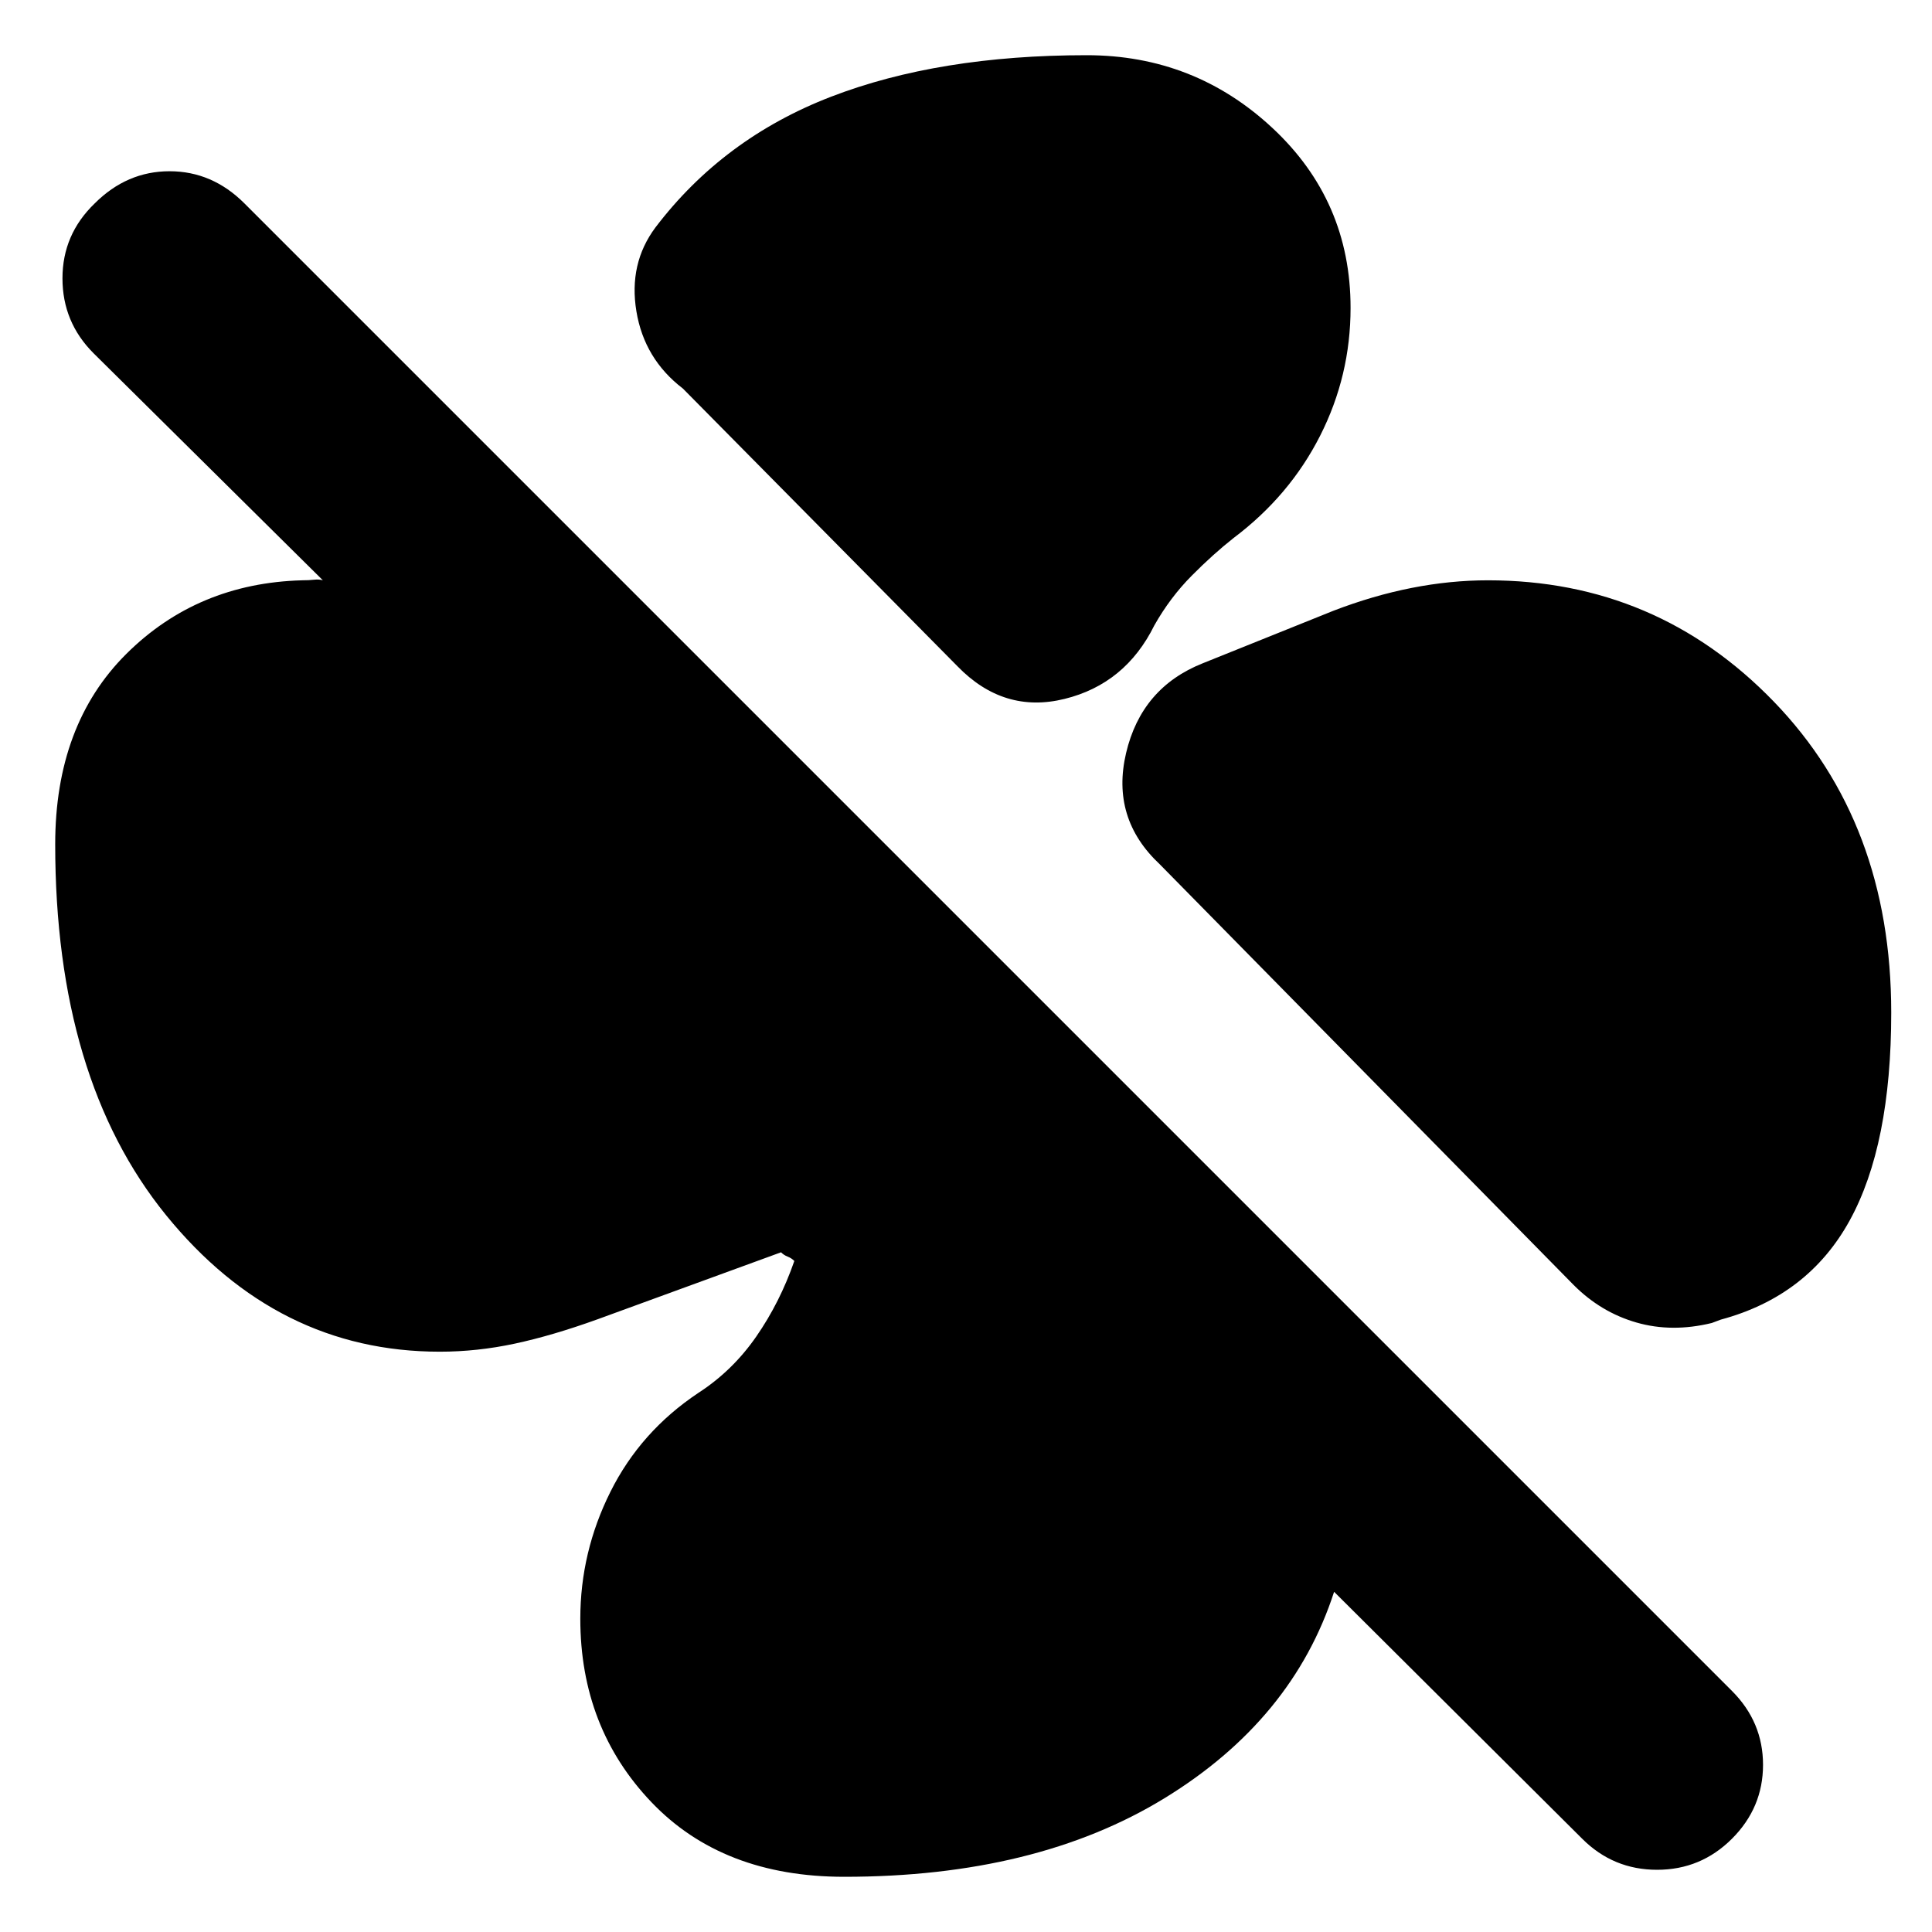 <svg xmlns="http://www.w3.org/2000/svg" height="24" viewBox="0 -960 960 960" width="24"><path d="M671.09-807q0 33.69-15.13 63.52-15.13 29.83-42.96 50.78-10.17 8-20.87 18.79-10.69 10.78-18.52 24.61-14.39 29.13-44.63 36.58-30.24 7.46-53.24-16.24L339.35-766.91q-19.22-14.7-23.13-38.42-3.92-23.72 9.48-41.67 33.65-44.26 87.19-64.92 53.54-20.65 127.07-20.65 53.52 0 92.32 36.18 38.81 36.17 38.81 89.39Zm68.26 135.35q83.78 0 142.09 60.32 58.3 60.33 58.3 154.5 0 65.79-20.67 103.33-20.68 37.54-63.98 49.2l-4.52 1.69q-19.83 4.83-37.44-.24-17.61-5.06-31.13-18.58L576.3-530.52q-24.39-22.83-16.76-55.28 7.63-32.46 38.03-44.59l65-26.13q19.69-7.57 38.89-11.35 19.19-3.78 37.89-3.78ZM419.48-27.43q-60.39 0-95.76-37.05-35.37-37.04-35.37-91.21 0-33.09 14.98-63.07 14.97-29.98 43.67-49.11 17-11 28.78-28 11.78-17 18.92-37.56-1.44-1.44-3.31-2.16-1.87-.71-3.3-2.15L297-304.48q-22.52 8.13-41.22 12.13-18.69 4-37.26 4-80.87 0-135.98-67.82Q27.43-424 27.43-540.52q0-59.39 35.33-94.55 35.33-35.15 87.37-36.58 3.39 0 5.93-.29 2.55-.28 4.37.29L46.48-784.48q-15.44-15.43-15.44-37.22 0-21.78 16-37.21 16-16 37.22-16t37.22 16l739.13 739.13q15.43 15.43 15.43 36.72 0 21.28-15.43 36.71-15.44 15.44-37.22 15.44t-37.22-15.44L662.91-169.04q-20.56 63.56-84.32 102.59-63.76 39.02-159.11 39.02Z"/></svg>